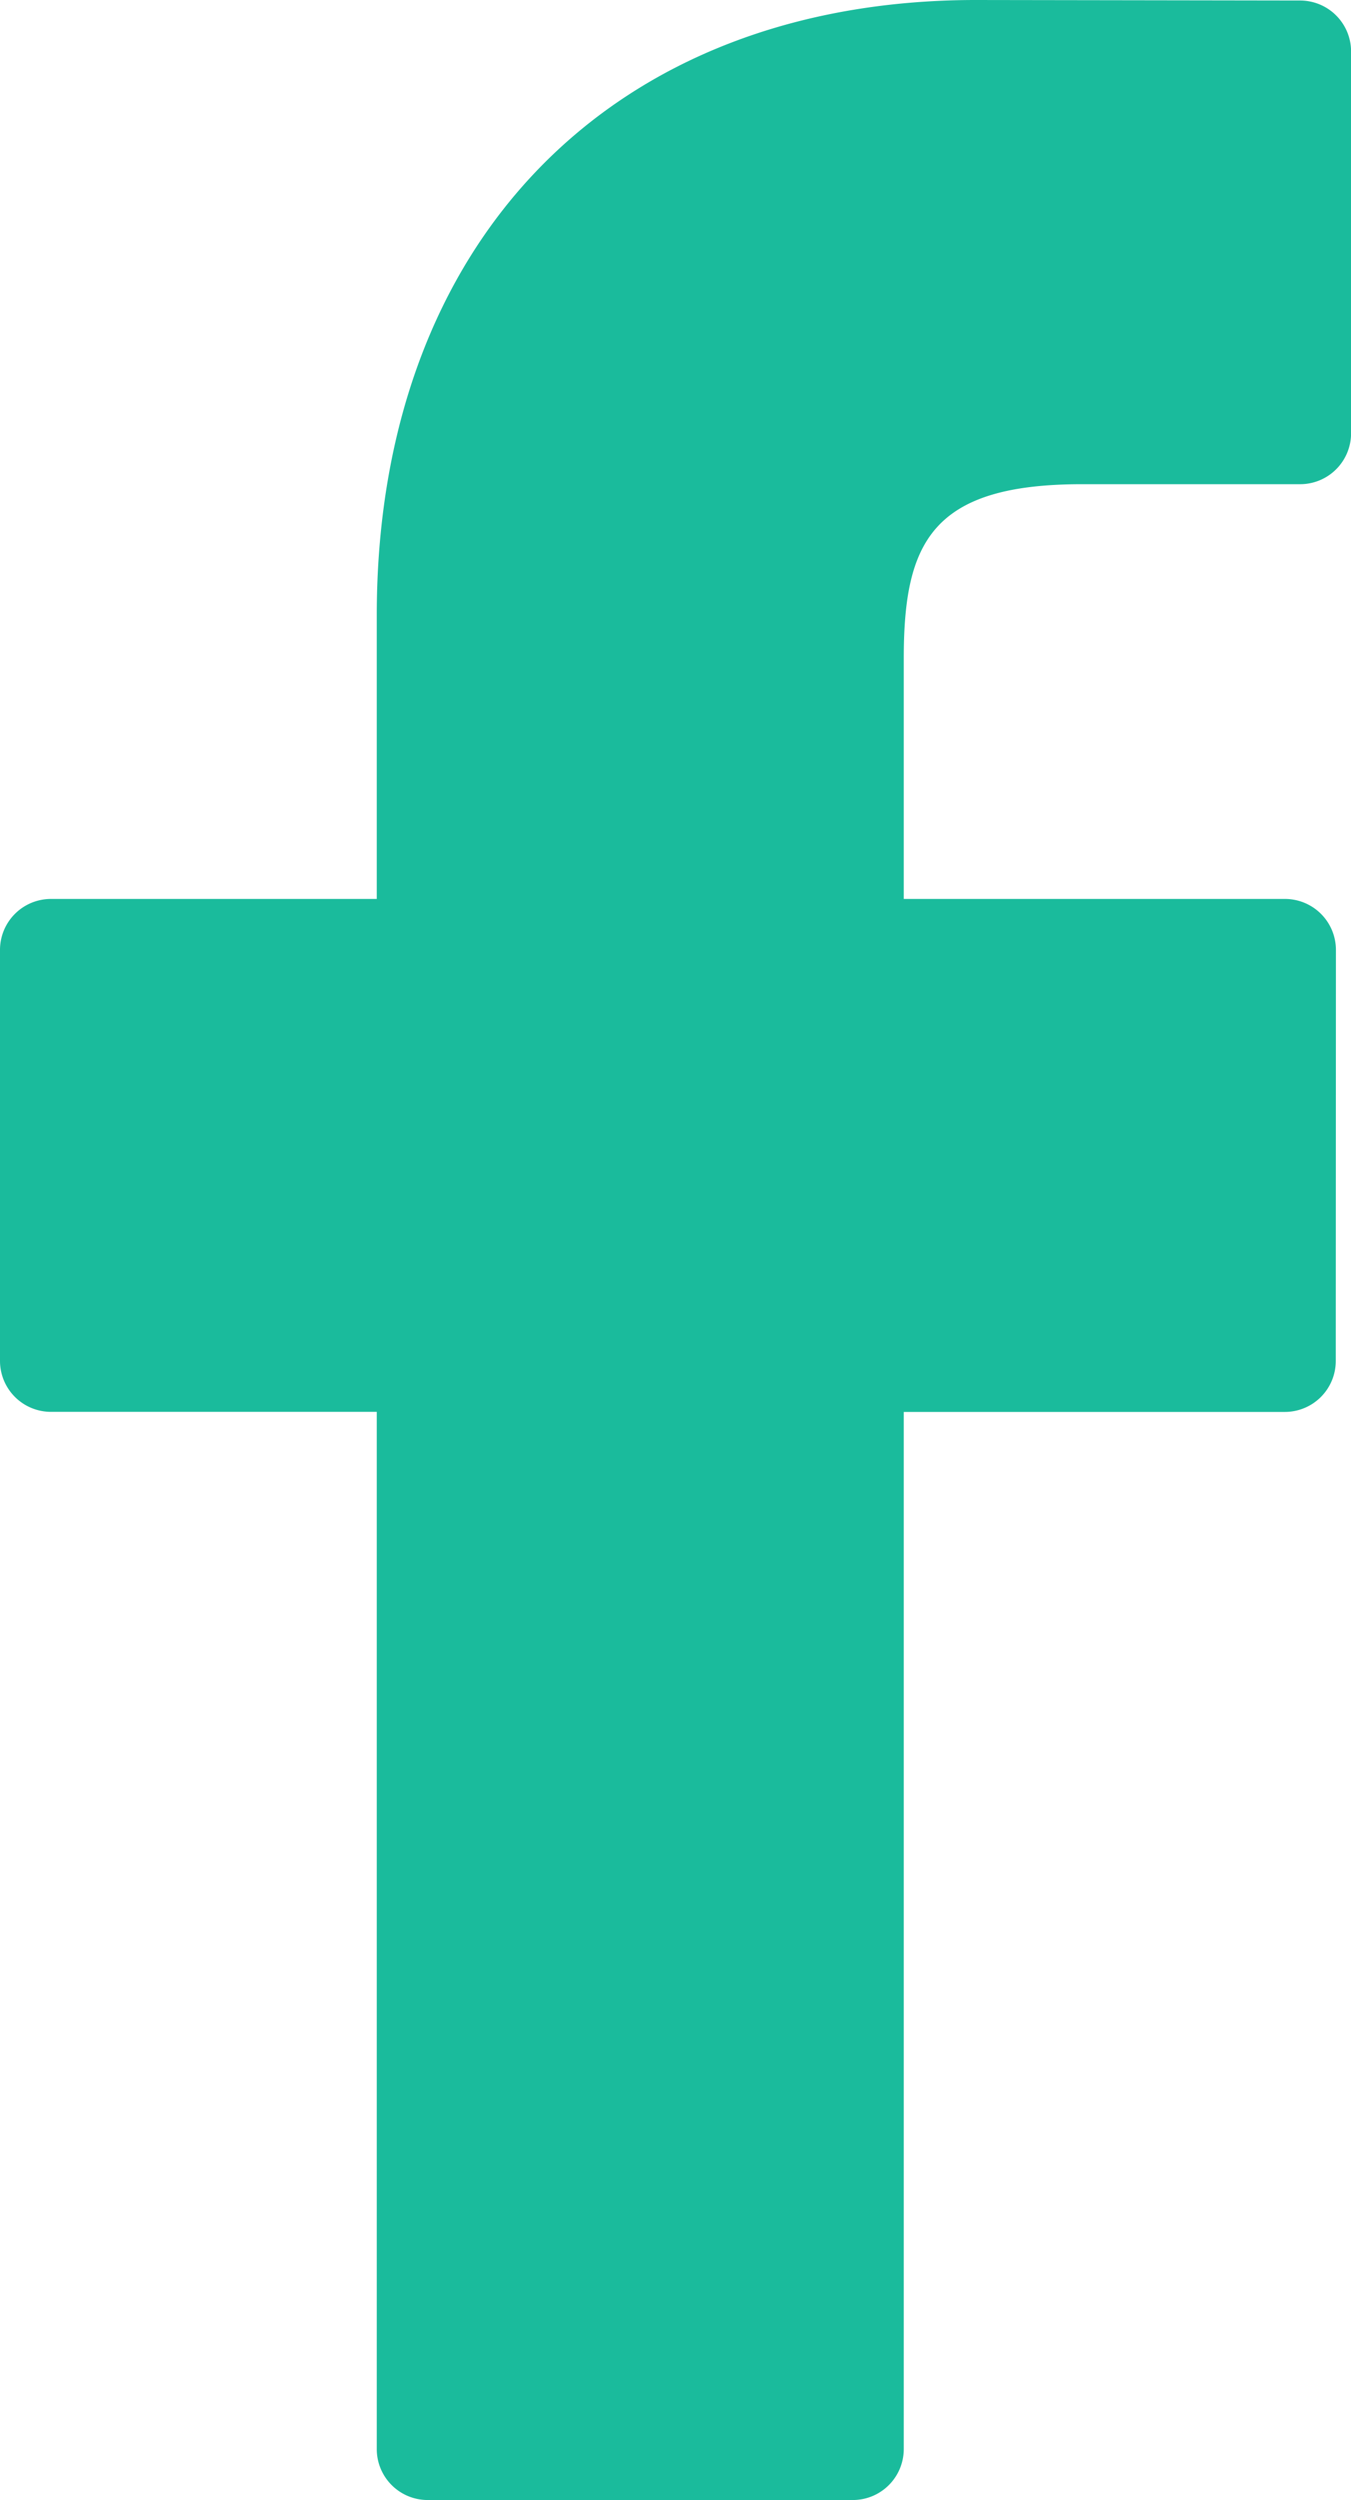 <svg xmlns="http://www.w3.org/2000/svg" viewBox="0 0 51.969 96.123"><defs><style>.a{fill:#1abb9c;}</style></defs><g transform="translate(-22.077)"><path class="a" d="M72.089.02,59.624,0C45.62,0,36.57,9.285,36.57,23.656V34.563H24.037a1.96,1.96,0,0,0-1.96,1.961v15.8a1.96,1.96,0,0,0,1.96,1.96H36.57V94.163a1.959,1.959,0,0,0,1.96,1.96H54.882a1.96,1.96,0,0,0,1.96-1.96V54.287H71.5a1.959,1.959,0,0,0,1.96-1.96l.006-15.8A1.961,1.961,0,0,0,71.5,34.563H56.842V25.317c0-4.444,1.059-6.7,6.848-6.7l8.4,0a1.96,1.96,0,0,0,1.959-1.96V1.98A1.961,1.961,0,0,0,72.089.02Z"/></g></svg>